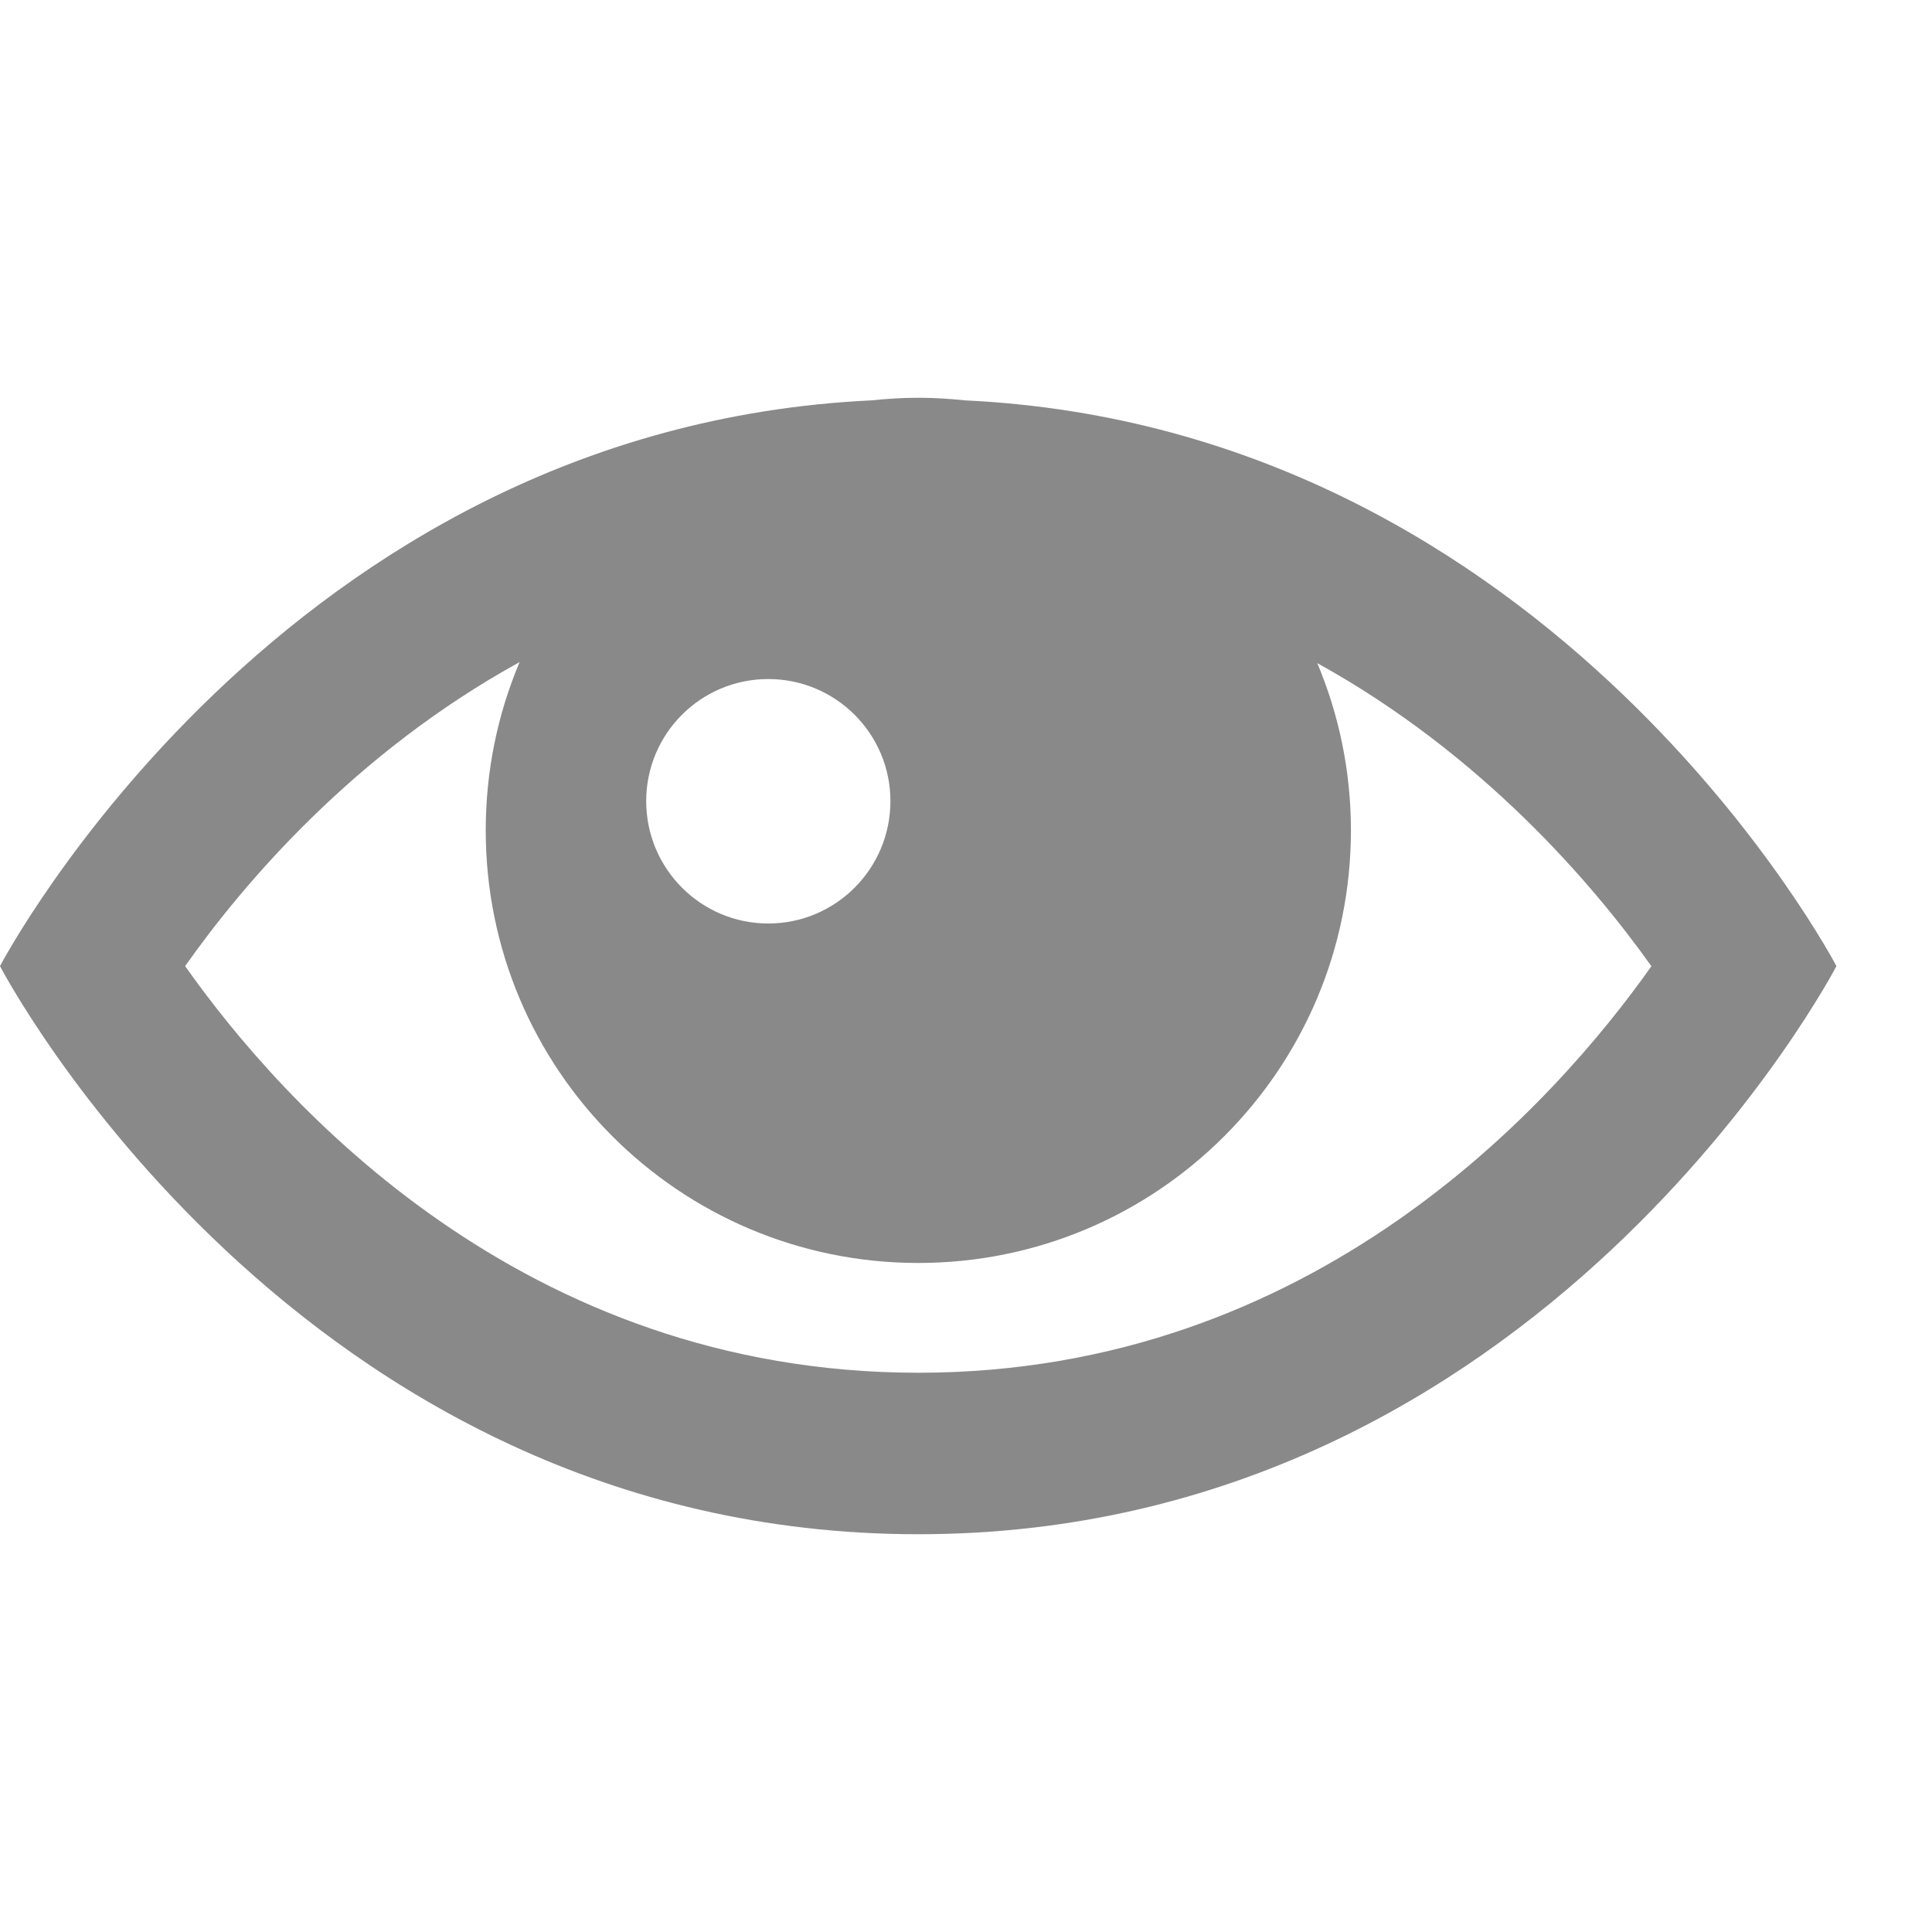 <svg width="20" height="20" viewBox="0 0 17 10" fill="none" xmlns="http://www.w3.org/2000/svg">
<path d="M8.493 0.023C8.358 0.009 8.222 0 8.084 0C8.082 0 8.081 0 8.081 0C8.081 0 8.081 0 8.08 0C7.94 0 7.803 0.009 7.666 0.023C2.473 0.271 0 5.001 0 5.001C0 5.001 2.599 10 8.081 10C13.562 10 16.159 5.001 16.159 5.001C16.159 5.001 13.687 0.271 8.493 0.023ZM6.76 2.475C7.354 2.475 7.835 2.956 7.835 3.549C7.835 4.144 7.354 4.626 6.76 4.626C6.167 4.626 5.686 4.144 5.686 3.549C5.686 2.956 6.166 2.475 6.76 2.475ZM8.081 8.579C4.598 8.579 2.481 6.208 1.629 5.001C2.141 4.275 3.117 3.126 4.572 2.326C4.38 2.781 4.274 3.282 4.274 3.806C4.274 5.909 5.977 7.613 8.08 7.613C10.183 7.613 11.887 5.909 11.887 3.806C11.887 3.285 11.781 2.787 11.591 2.335C13.04 3.135 14.018 4.28 14.531 5.002C13.679 6.207 11.562 8.579 8.081 8.579Z" fill="#898989"/>
</svg>
